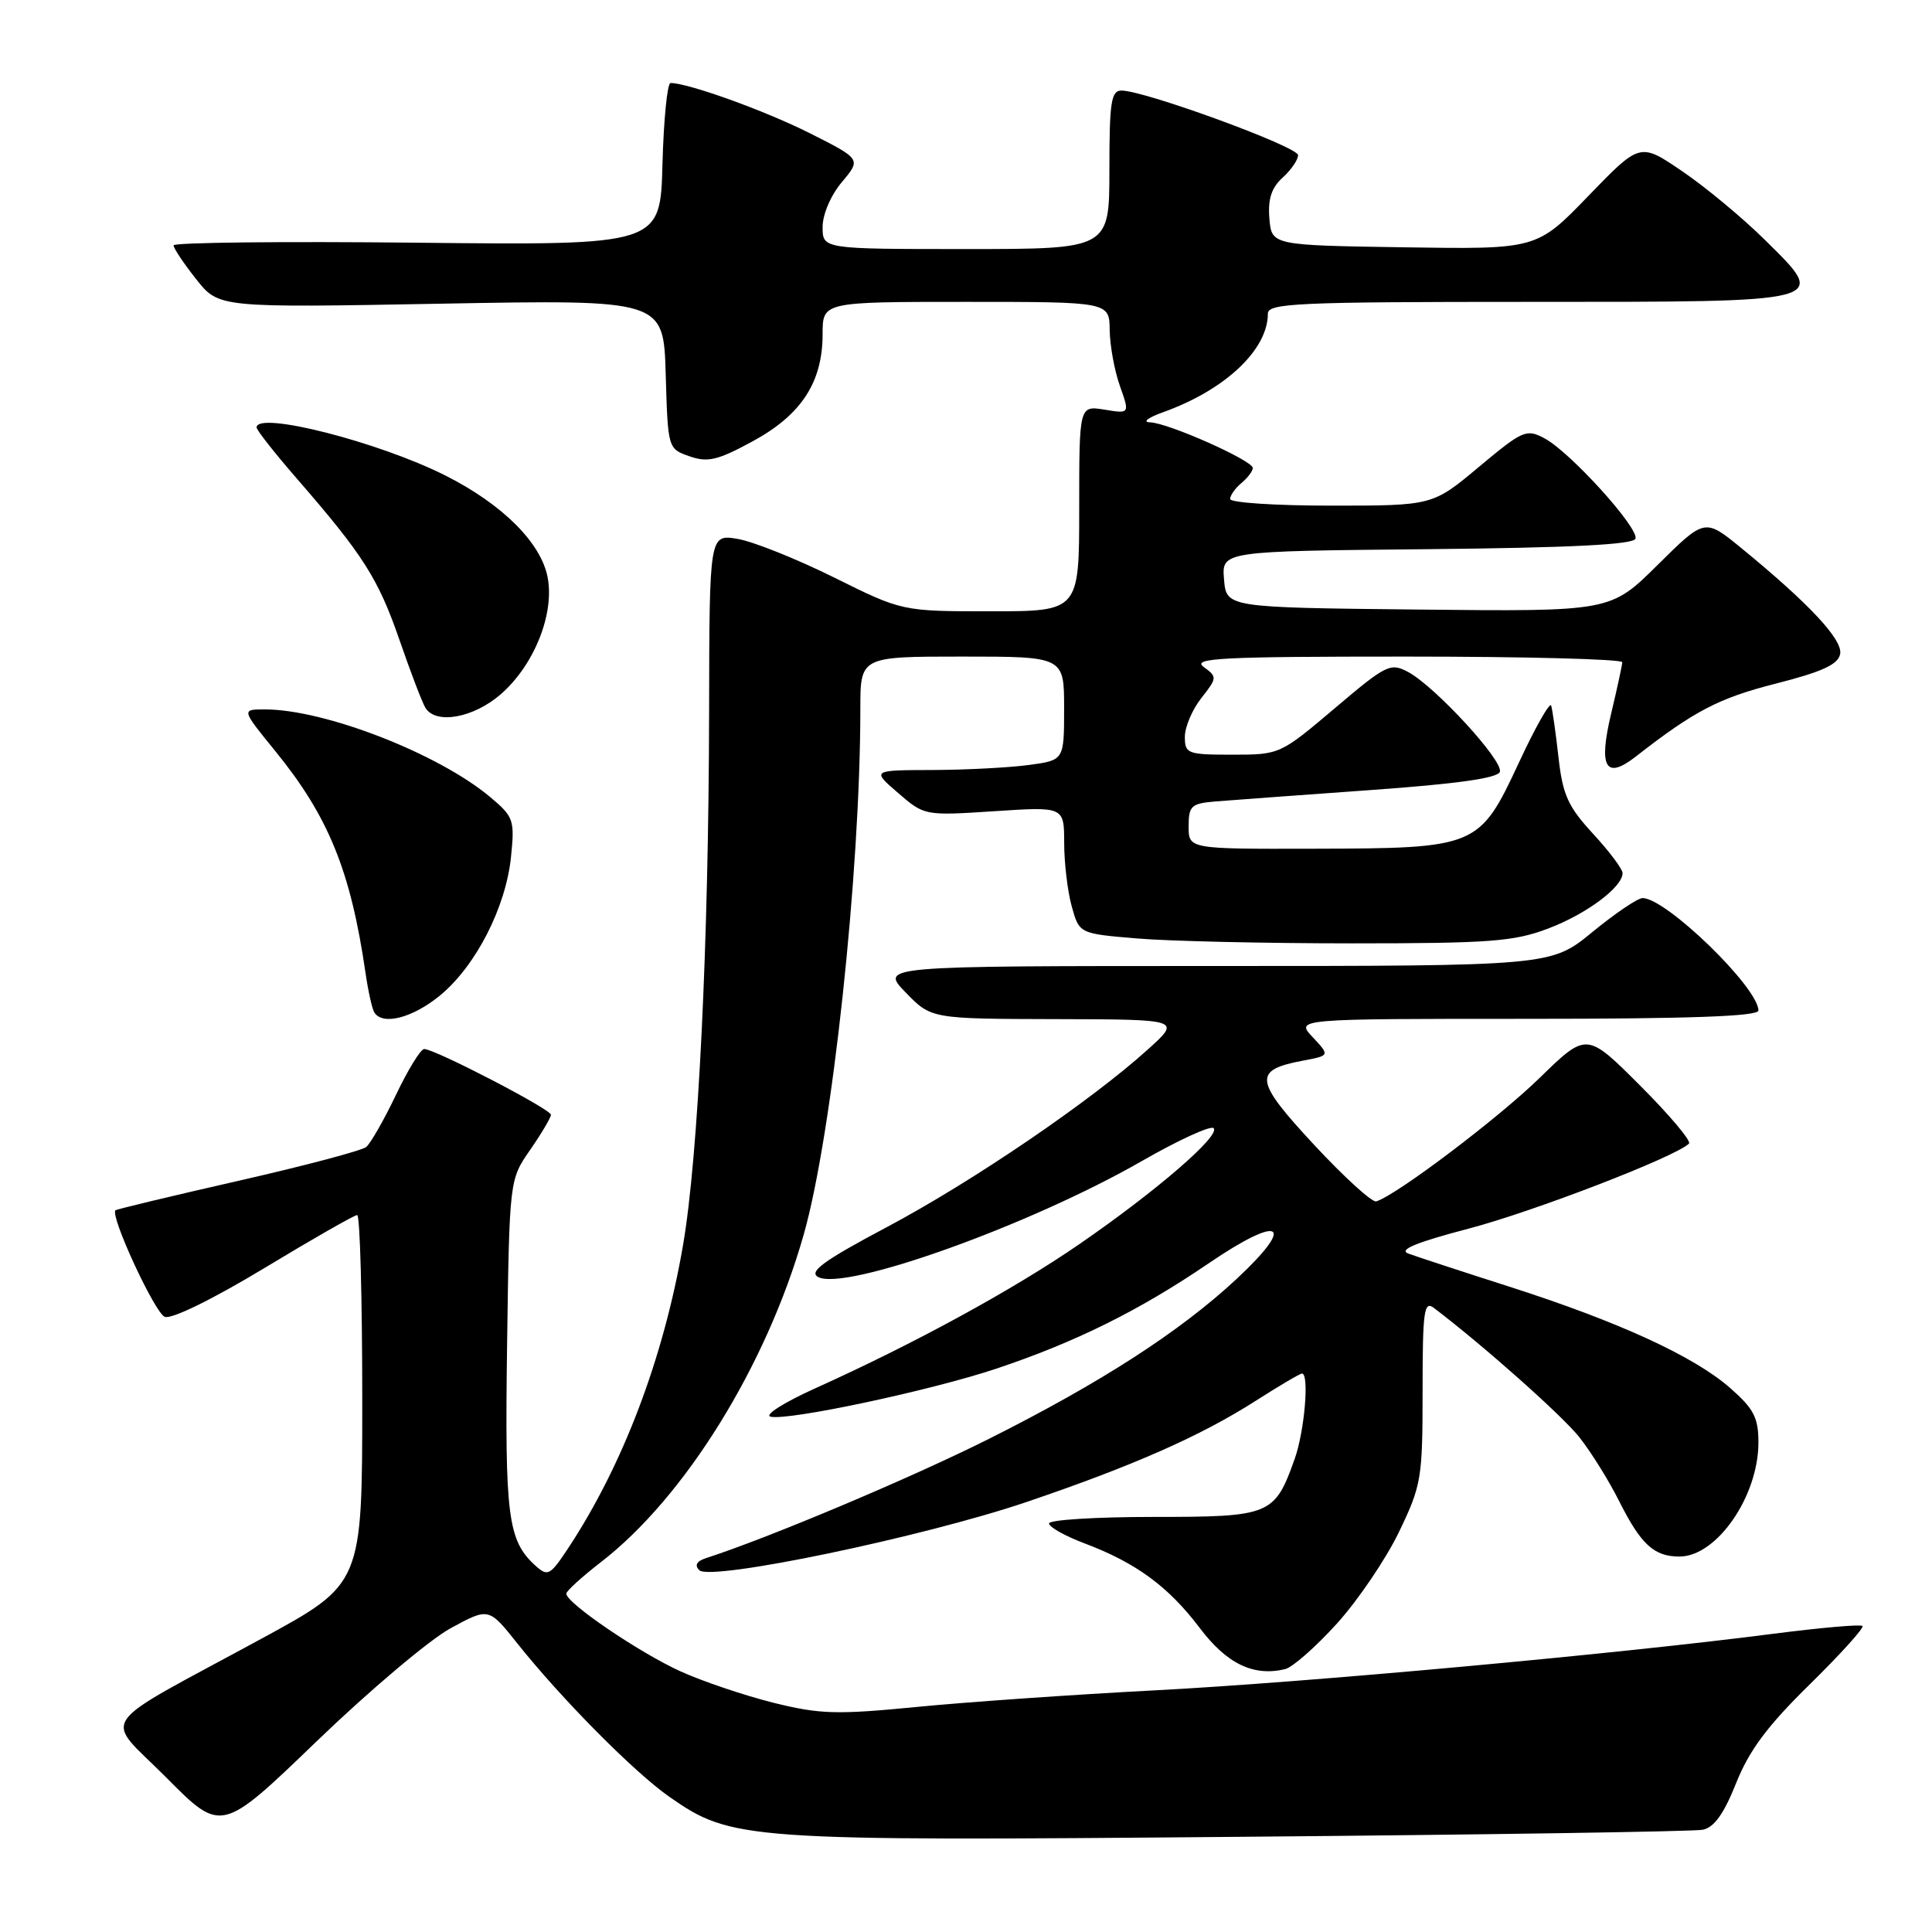 <?xml version="1.0" encoding="UTF-8" standalone="no"?>
<!DOCTYPE svg PUBLIC "-//W3C//DTD SVG 1.1//EN" "http://www.w3.org/Graphics/SVG/1.1/DTD/svg11.dtd" >
<svg xmlns="http://www.w3.org/2000/svg" xmlns:xlink="http://www.w3.org/1999/xlink" version="1.1" viewBox="0 0 256 256">
 <g >
 <path fill="currentColor"
d=" M 225.63 242.45 C 227.13 242.15 228.43 240.33 230.05 236.26 C 231.78 231.93 234.20 228.68 239.79 223.20 C 243.88 219.18 247.03 215.70 246.79 215.45 C 246.54 215.21 241.20 215.68 234.92 216.49 C 214.39 219.15 172.91 222.95 153.00 223.98 C 142.28 224.54 128.09 225.53 121.47 226.18 C 110.82 227.22 108.64 227.15 102.47 225.62 C 98.64 224.66 93.09 222.79 90.14 221.45 C 84.66 218.95 74.97 212.36 75.04 211.16 C 75.06 210.80 77.12 208.93 79.61 207.00 C 90.75 198.41 101.56 180.96 106.49 163.61 C 110.26 150.36 114.00 115.62 114.00 93.92 C 114.00 87.00 114.00 87.00 127.50 87.00 C 141.00 87.00 141.00 87.00 141.00 93.86 C 141.00 100.73 141.00 100.73 136.36 101.36 C 133.81 101.71 128.07 102.01 123.61 102.03 C 115.50 102.05 115.50 102.05 119.00 105.07 C 122.49 108.09 122.53 108.09 131.75 107.49 C 141.00 106.88 141.00 106.88 141.01 111.69 C 141.01 114.34 141.46 118.12 142.01 120.10 C 143.01 123.71 143.01 123.71 150.66 124.35 C 154.86 124.71 167.68 125.00 179.14 125.00 C 197.40 125.00 200.61 124.76 205.13 123.04 C 210.23 121.11 215.00 117.55 215.00 115.69 C 215.00 115.16 213.24 112.81 211.09 110.48 C 207.77 106.88 207.07 105.34 206.51 100.37 C 206.15 97.14 205.71 94.05 205.54 93.50 C 205.38 92.95 203.44 96.36 201.25 101.08 C 196.02 112.29 195.72 112.41 174.03 112.46 C 157.50 112.50 157.50 112.50 157.50 109.50 C 157.50 106.79 157.84 106.47 161.00 106.20 C 162.93 106.04 172.11 105.37 181.42 104.70 C 193.00 103.88 198.47 103.11 198.74 102.27 C 199.23 100.82 190.16 90.96 186.58 89.04 C 184.23 87.79 183.69 88.06 176.85 93.86 C 169.64 99.96 169.57 100.00 163.30 100.00 C 157.34 100.00 157.00 99.87 157.00 97.63 C 157.00 96.33 157.98 94.02 159.18 92.50 C 161.29 89.82 161.30 89.69 159.49 88.37 C 157.89 87.20 161.81 87.00 186.31 87.00 C 202.09 87.00 214.98 87.34 214.96 87.75 C 214.94 88.16 214.29 91.19 213.50 94.49 C 211.78 101.69 212.73 103.38 216.75 100.25 C 224.50 94.20 227.74 92.51 235.27 90.59 C 241.45 89.02 243.56 88.05 243.83 86.66 C 244.19 84.76 239.72 79.98 230.68 72.58 C 225.89 68.67 225.89 68.67 219.65 74.85 C 213.41 81.04 213.41 81.04 187.96 80.77 C 162.50 80.50 162.50 80.50 162.19 76.77 C 161.88 73.03 161.88 73.03 189.11 72.77 C 208.16 72.58 216.45 72.16 216.71 71.38 C 217.18 69.96 208.07 59.91 204.67 58.09 C 202.26 56.80 201.79 57.00 195.97 61.86 C 189.83 67.00 189.83 67.00 176.41 67.00 C 169.04 67.00 163.00 66.61 163.00 66.12 C 163.00 65.64 163.68 64.68 164.50 64.00 C 165.32 63.32 166.00 62.42 166.00 62.01 C 166.00 61.02 154.74 56.01 152.37 55.96 C 151.34 55.93 152.13 55.33 154.12 54.62 C 162.33 51.68 168.00 46.35 168.00 41.55 C 168.00 40.18 172.00 40.00 202.38 40.00 C 242.91 40.00 242.32 40.15 233.85 31.78 C 230.91 28.87 225.98 24.78 222.90 22.69 C 217.31 18.88 217.31 18.88 210.47 25.96 C 203.63 33.04 203.63 33.04 186.06 32.77 C 168.50 32.50 168.50 32.50 168.20 28.95 C 167.99 26.38 168.47 24.89 169.95 23.54 C 171.08 22.52 172.00 21.18 172.00 20.56 C 172.00 19.44 151.67 12.00 148.60 12.00 C 147.23 12.00 147.00 13.53 147.00 22.50 C 147.00 33.00 147.00 33.00 128.00 33.00 C 109.00 33.00 109.00 33.00 109.00 30.08 C 109.00 28.40 110.09 25.86 111.56 24.12 C 114.11 21.08 114.11 21.08 107.30 17.65 C 101.38 14.67 91.20 11.00 88.85 11.00 C 88.42 11.00 87.94 15.84 87.78 21.75 C 87.50 32.50 87.50 32.50 55.25 32.16 C 37.51 31.97 23.00 32.13 23.00 32.51 C 23.00 32.90 24.35 34.92 26.00 37.00 C 28.99 40.78 28.99 40.78 58.46 40.24 C 87.92 39.70 87.92 39.70 88.21 49.58 C 88.50 59.45 88.50 59.46 91.36 60.46 C 93.78 61.31 95.09 61.00 99.76 58.46 C 106.19 54.96 109.00 50.65 109.00 44.27 C 109.00 40.00 109.00 40.00 128.00 40.00 C 147.00 40.00 147.00 40.00 147.04 43.75 C 147.07 45.81 147.68 49.15 148.40 51.16 C 149.70 54.83 149.70 54.83 146.35 54.28 C 143.00 53.74 143.00 53.74 143.00 67.37 C 143.00 81.00 143.00 81.00 131.27 81.00 C 119.54 81.00 119.54 81.00 110.52 76.52 C 105.56 74.06 99.81 71.76 97.75 71.41 C 94.00 70.78 94.00 70.78 93.96 94.14 C 93.91 124.93 92.53 153.29 90.50 165.02 C 87.92 180.00 82.52 194.21 75.25 205.20 C 72.88 208.77 72.58 208.93 70.94 207.45 C 67.29 204.14 66.88 200.96 67.19 178.32 C 67.50 156.32 67.50 156.32 70.25 152.36 C 71.76 150.18 73.00 148.08 73.00 147.71 C 73.00 146.98 57.62 139.00 56.21 139.00 C 55.74 139.00 54.07 141.72 52.48 145.05 C 50.89 148.38 49.11 151.49 48.53 151.98 C 47.95 152.46 40.29 154.49 31.52 156.48 C 22.74 158.48 15.44 160.23 15.30 160.37 C 14.56 161.11 20.52 173.98 21.83 174.49 C 22.73 174.83 28.13 172.19 35.01 168.04 C 41.41 164.17 46.96 161.00 47.33 161.00 C 47.70 161.00 48.00 172.00 48.00 185.44 C 48.00 209.87 48.00 209.87 34.75 217.08 C 12.15 229.36 13.68 227.12 22.08 235.58 C 29.34 242.89 29.34 242.89 42.00 230.69 C 48.96 223.99 56.93 217.26 59.71 215.75 C 64.76 213.00 64.76 213.00 68.54 217.75 C 74.39 225.10 84.06 234.86 88.70 238.09 C 96.93 243.84 98.59 243.96 164.00 243.39 C 196.73 243.11 224.46 242.69 225.63 242.45 Z  M 177.15 215.13 C 179.95 212.03 183.65 206.57 185.37 203.00 C 188.35 196.81 188.50 195.91 188.50 184.33 C 188.50 173.68 188.69 172.31 190.00 173.31 C 196.62 178.34 207.00 187.57 209.29 190.46 C 210.82 192.40 213.18 196.18 214.52 198.86 C 217.44 204.67 219.16 206.25 222.54 206.25 C 227.48 206.25 233.00 198.27 233.00 191.14 C 233.00 187.85 232.39 186.67 229.27 183.93 C 224.48 179.72 214.47 175.13 200.00 170.49 C 193.68 168.47 187.65 166.49 186.60 166.10 C 185.28 165.60 187.66 164.62 194.60 162.80 C 203.24 160.53 222.06 153.27 223.80 151.53 C 224.13 151.20 221.22 147.74 217.32 143.84 C 210.24 136.76 210.24 136.76 204.02 142.82 C 198.55 148.16 185.07 158.35 182.36 159.19 C 181.82 159.36 178.11 155.98 174.12 151.69 C 166.17 143.13 166.00 141.79 172.65 140.54 C 176.22 139.87 176.22 139.87 173.94 137.43 C 171.65 135.00 171.65 135.00 202.33 135.00 C 223.89 135.00 233.00 134.67 233.00 133.90 C 233.00 130.87 220.78 119.00 217.65 119.00 C 217.01 119.00 214.02 121.02 211.00 123.50 C 205.51 128.00 205.51 128.00 161.06 128.00 C 116.61 128.00 116.61 128.00 120.00 131.50 C 123.39 135.00 123.39 135.00 139.95 135.04 C 156.50 135.08 156.50 135.08 152.13 139.03 C 144.56 145.88 128.90 156.54 117.64 162.53 C 109.18 167.02 107.13 168.50 108.39 169.20 C 111.90 171.16 136.42 162.39 151.31 153.84 C 156.16 151.06 160.43 149.10 160.81 149.49 C 161.76 150.46 153.21 157.84 143.00 164.87 C 134.24 170.90 121.14 178.05 108.00 183.97 C 103.86 185.84 101.22 187.52 102.11 187.72 C 104.49 188.27 123.35 184.25 132.00 181.36 C 142.50 177.85 150.95 173.66 160.09 167.44 C 169.75 160.86 171.86 162.01 163.84 169.48 C 156.36 176.44 145.89 183.20 131.11 190.62 C 120.87 195.77 101.85 203.78 93.58 206.45 C 92.31 206.86 92.00 207.40 92.66 208.06 C 94.14 209.54 122.36 203.66 136.06 199.01 C 150.19 194.21 159.12 190.27 166.46 185.57 C 169.53 183.61 172.26 182.00 172.52 182.00 C 173.51 182.00 172.86 189.65 171.55 193.32 C 168.89 200.78 168.36 201.00 152.85 201.00 C 145.23 201.00 139.00 201.39 139.00 201.86 C 139.00 202.34 141.14 203.54 143.75 204.52 C 150.55 207.09 154.82 210.23 158.96 215.70 C 162.56 220.47 166.09 222.17 170.28 221.17 C 171.26 220.94 174.35 218.22 177.15 215.13 Z  M 58.31 131.90 C 63.05 127.99 67.02 120.25 67.71 113.55 C 68.21 108.66 68.07 108.23 64.97 105.63 C 58.12 99.87 43.05 94.00 35.09 94.00 C 31.98 94.00 31.98 94.00 36.49 99.54 C 43.53 108.19 46.47 115.41 48.43 128.90 C 48.78 131.33 49.31 133.69 49.60 134.15 C 50.69 135.92 54.69 134.88 58.31 131.90 Z  M 66.40 91.95 C 70.78 88.11 73.48 81.37 72.57 76.53 C 71.71 71.94 66.59 66.83 59.04 63.02 C 50.18 58.55 34.00 54.43 34.00 56.64 C 34.00 56.99 36.39 60.03 39.31 63.39 C 48.14 73.55 50.11 76.65 52.93 84.79 C 54.41 89.08 55.96 93.13 56.37 93.79 C 57.76 96.05 62.79 95.12 66.40 91.95 Z "/>
</g>
</svg>